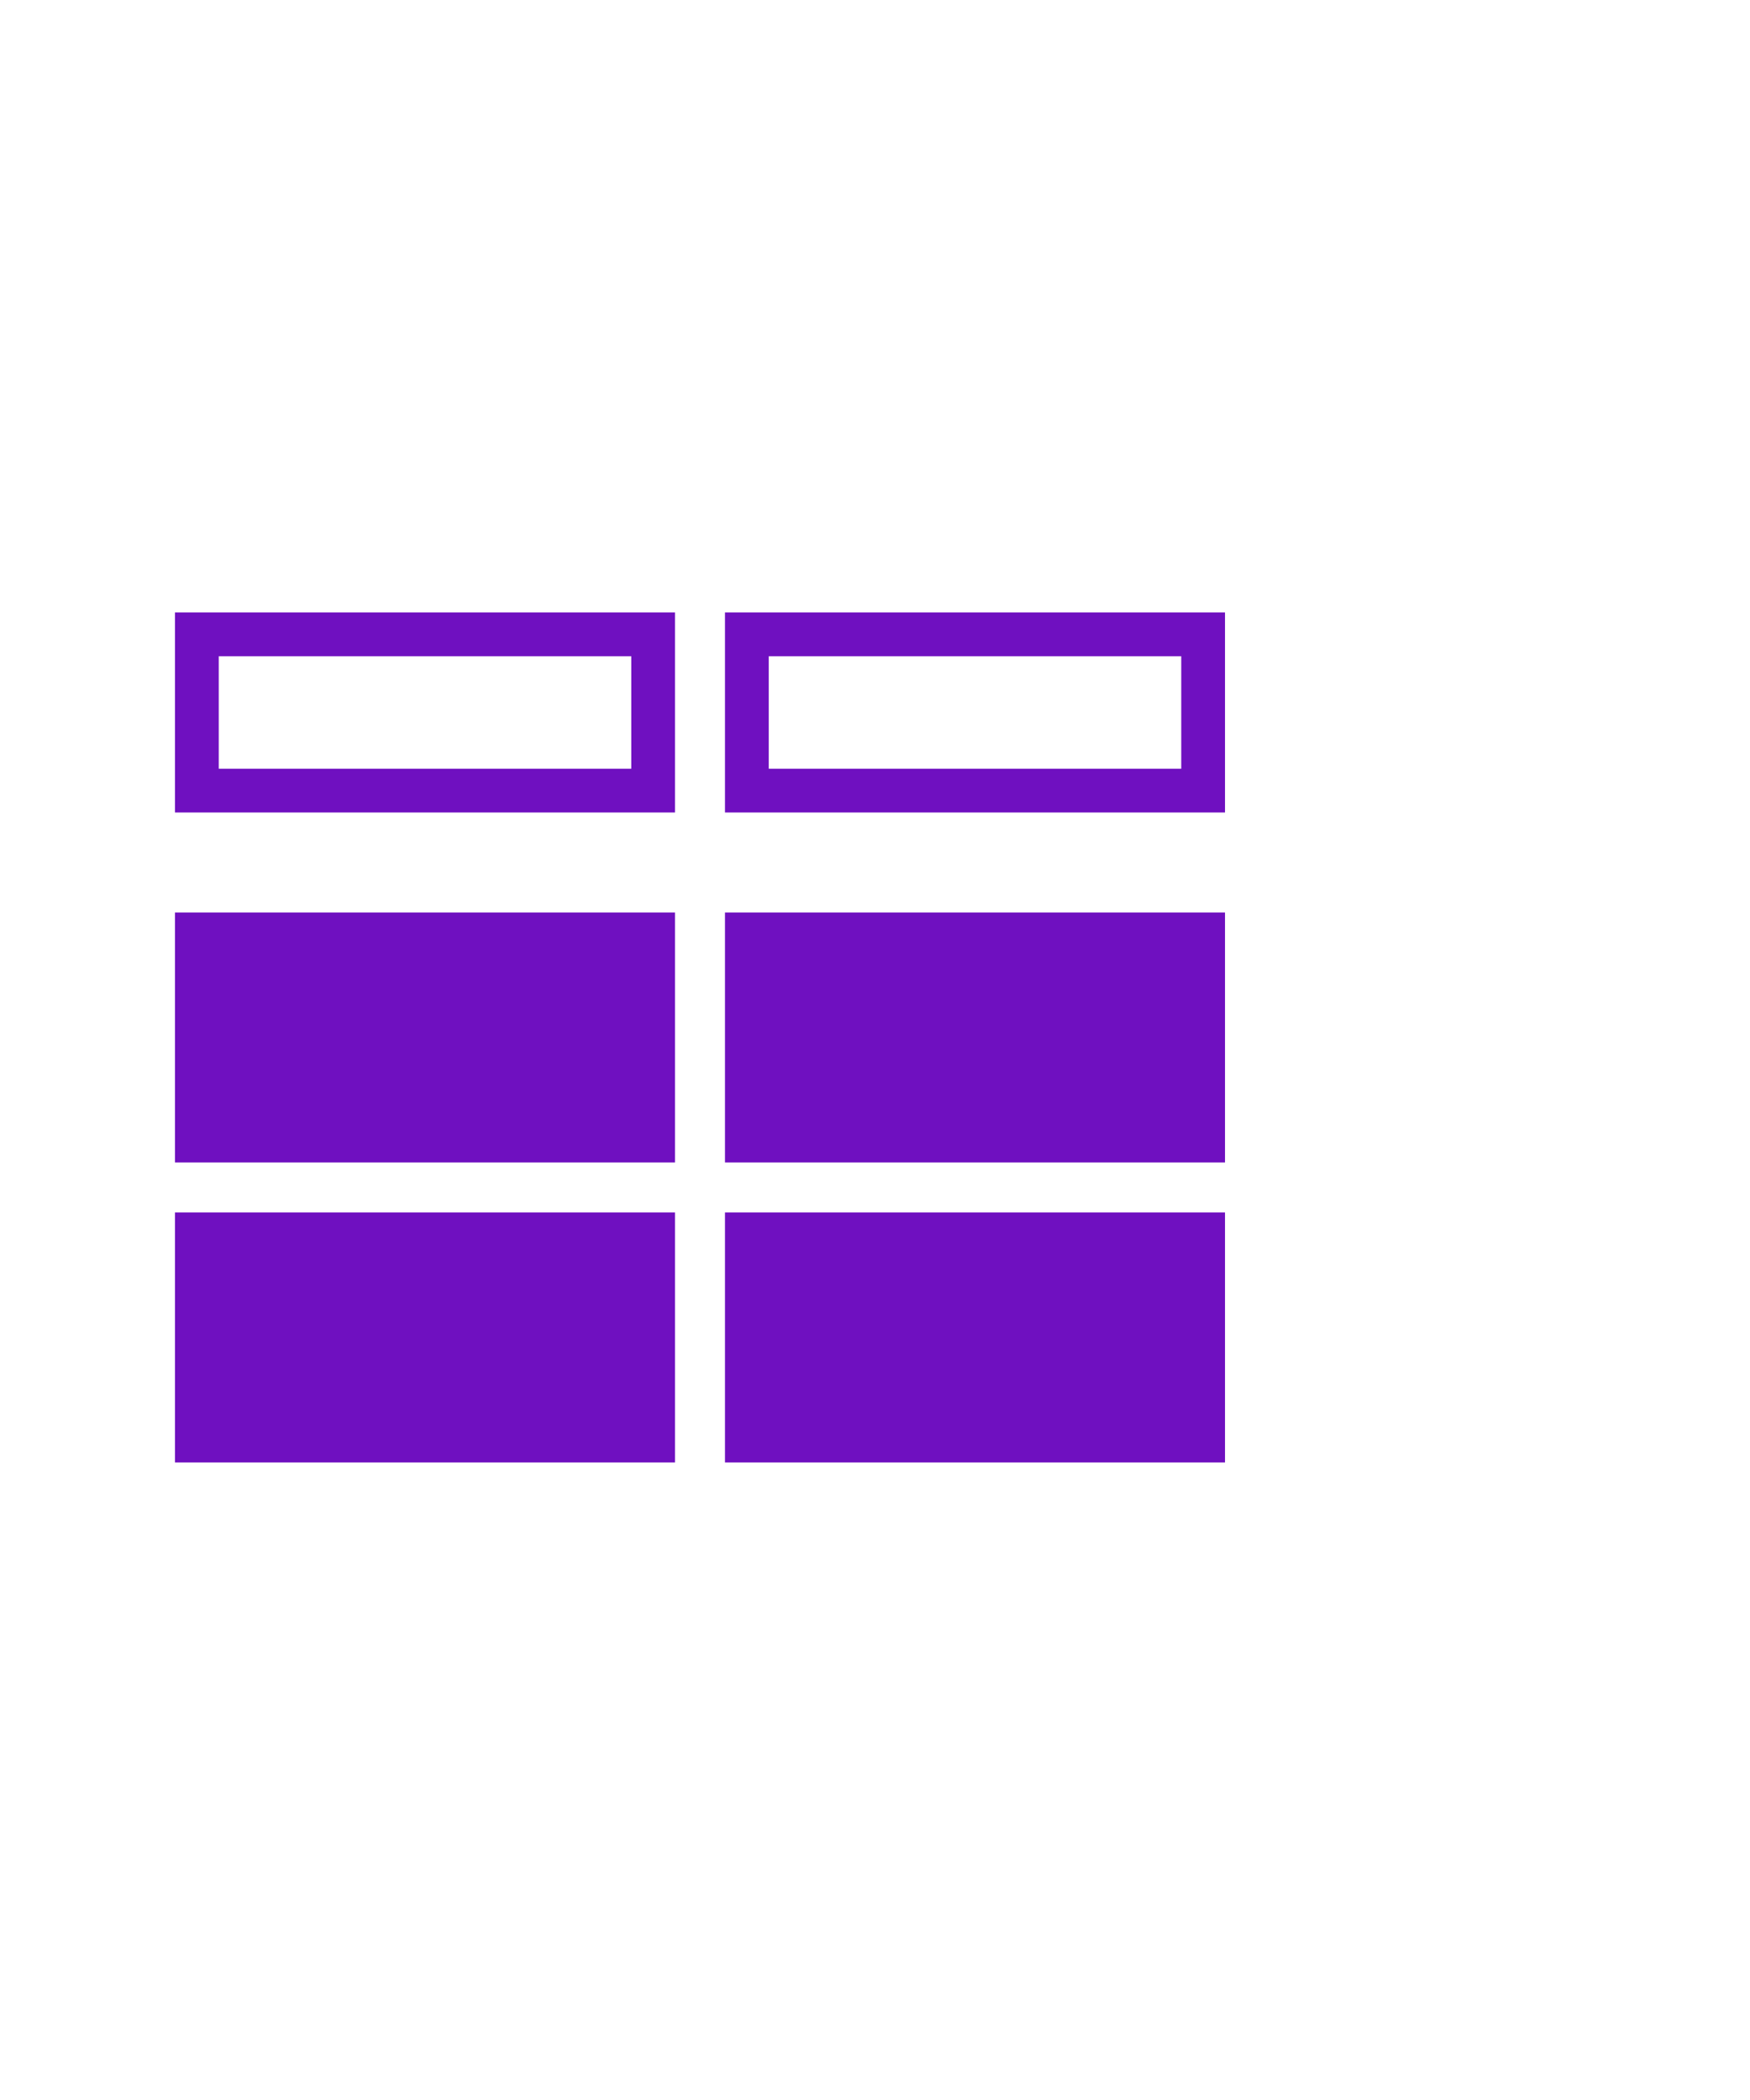 <svg width="40" height="48" viewBox="0 0 40 48" fill="none" xmlns="http://www.w3.org/2000/svg">
<rect x="4.5" y="14.5" width="10.429" height="3.571" stroke="#6F10C0"/>
<rect x="17.071" y="14.5" width="10.429" height="3.571" stroke="#6F10C0"/>
<rect x="4" y="20.857" width="11.429" height="5.714" fill="#6F10C0"/>
<rect x="4" y="27.714" width="11.429" height="5.714" fill="#6F10C0"/>
<rect x="16.571" y="20.857" width="11.429" height="5.714" fill="#6F10C0"/>
<rect x="16.571" y="27.714" width="11.429" height="5.714" fill="#6F10C0"/>
</svg>
